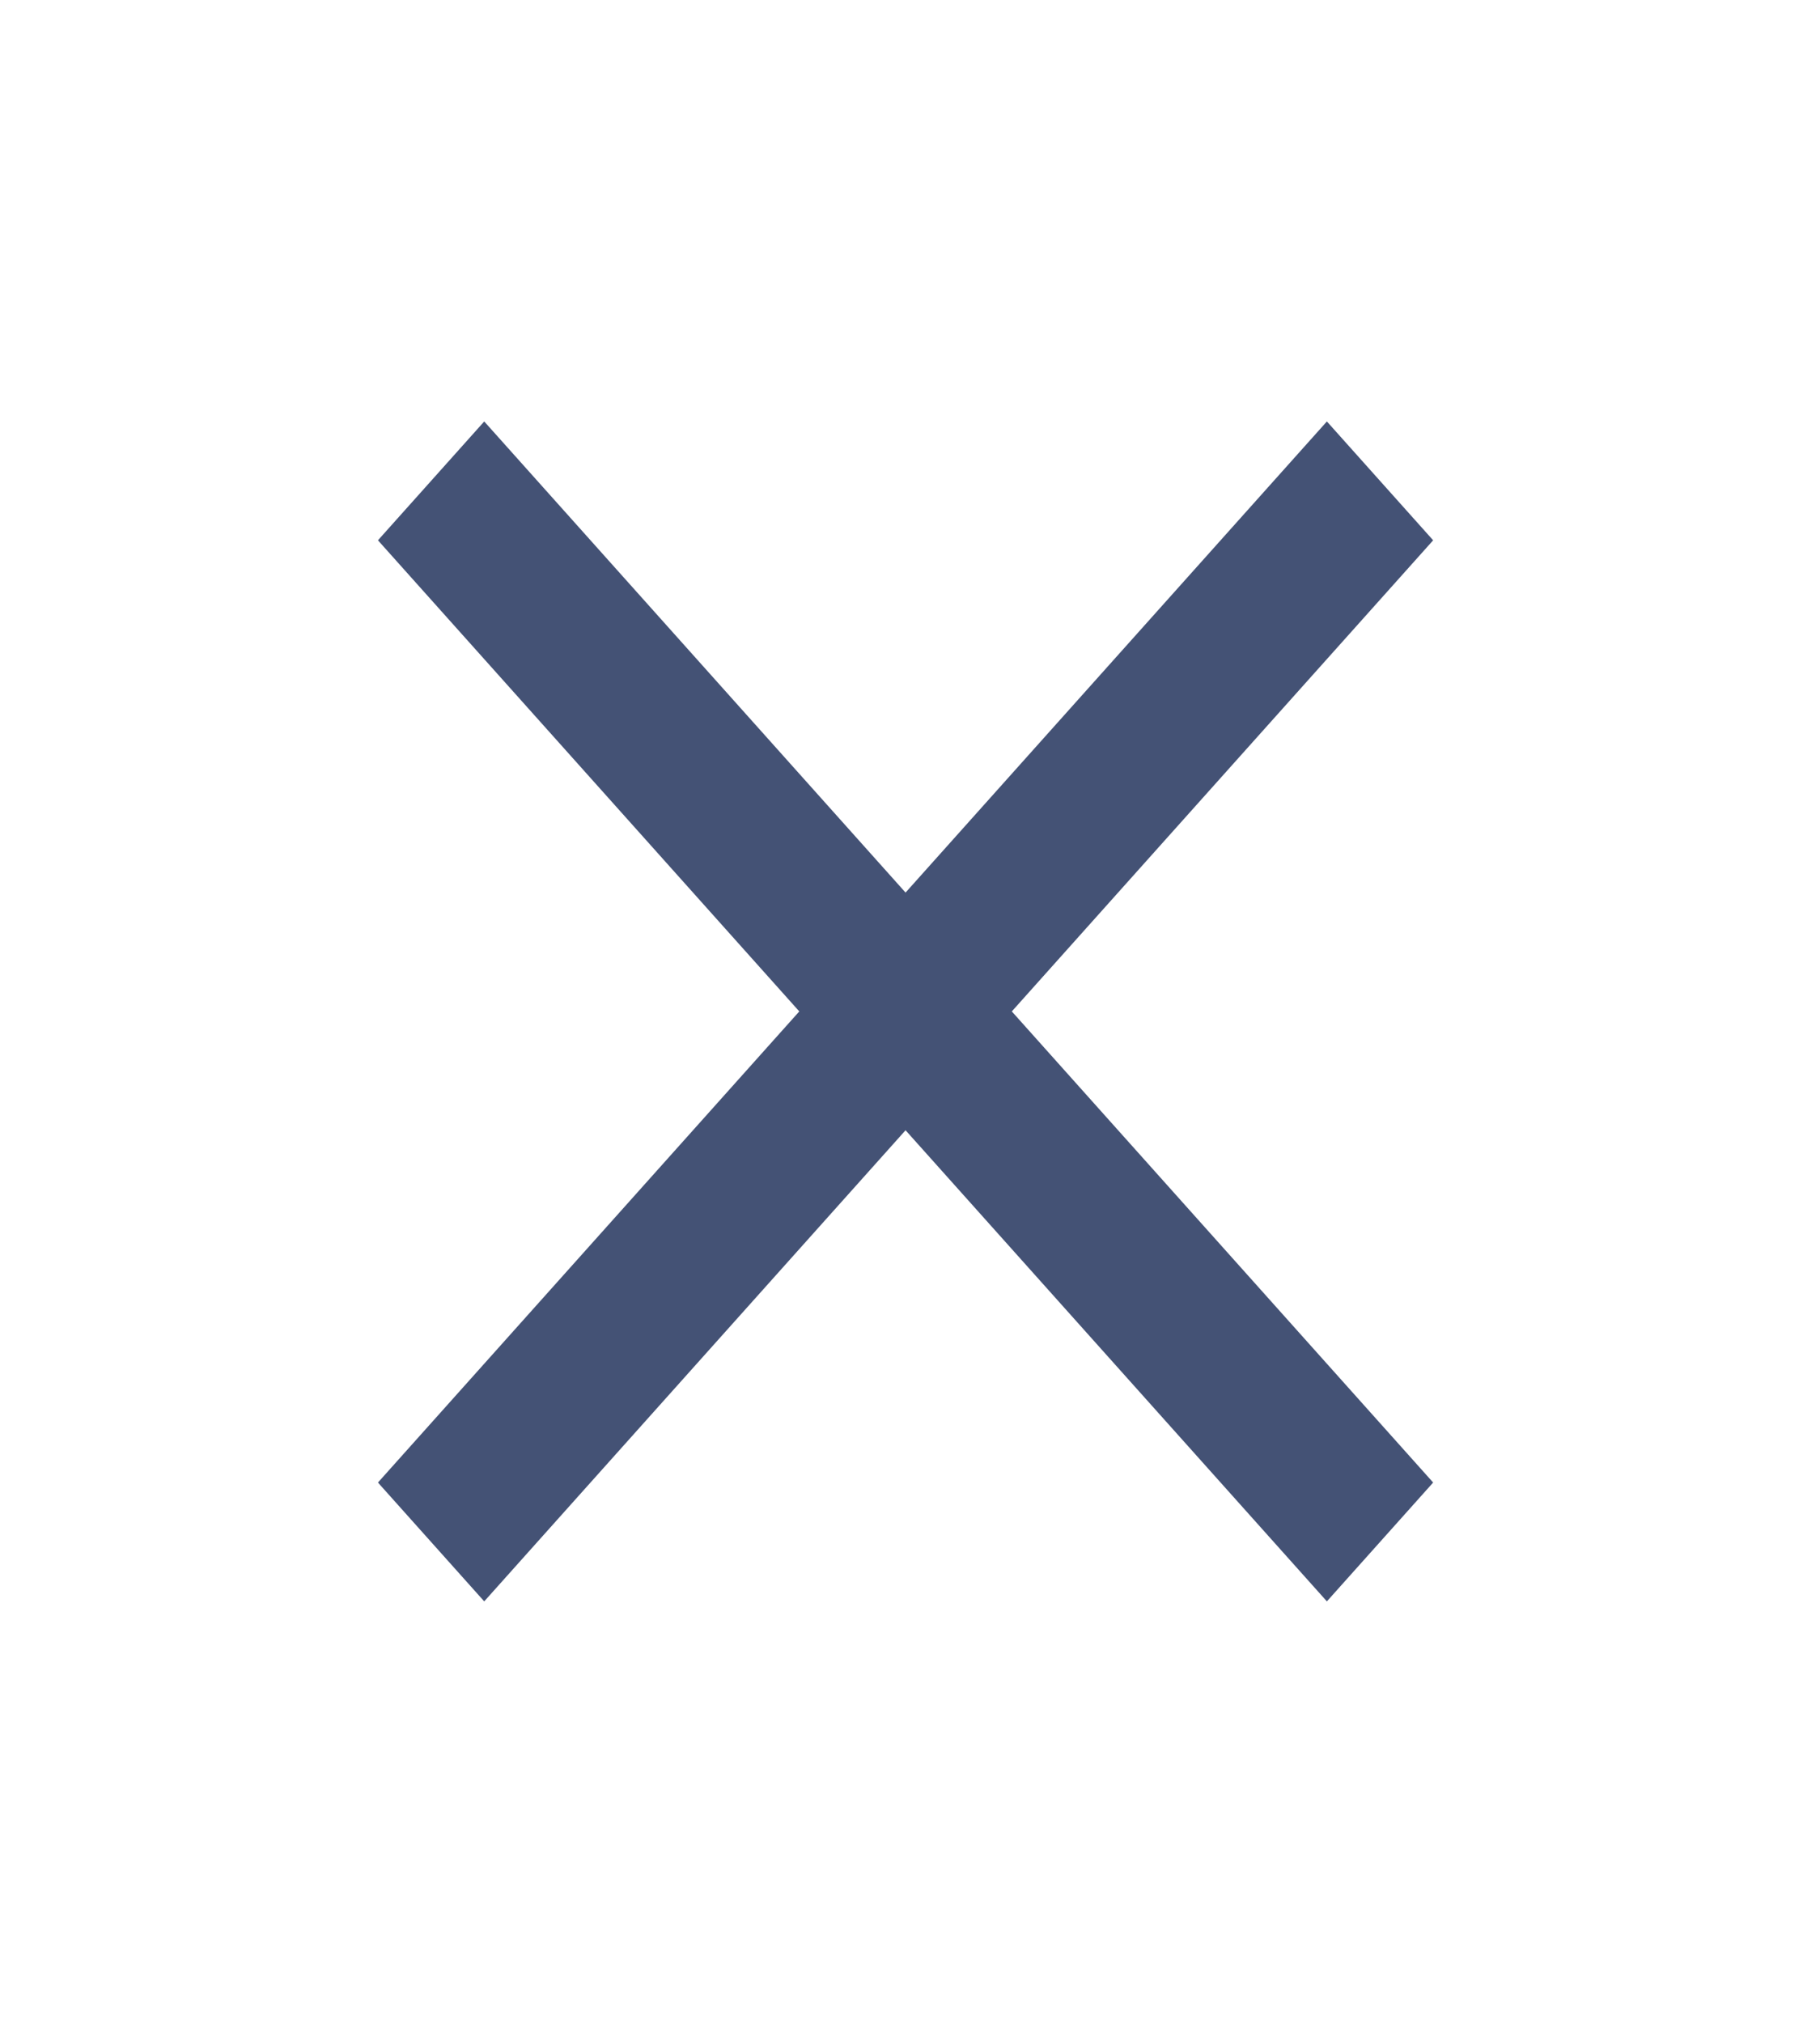 <svg width="18" height="20" viewBox="0 0 18 20" fill="none" xmlns="http://www.w3.org/2000/svg">
<path d="M14.174 5.342L13.123 4.167L8.956 8.825L4.789 4.167L3.738 5.342L7.905 10L3.738 14.658L4.789 15.833L8.956 11.175L13.123 15.833L14.174 14.658L10.007 10L14.174 5.342Z" fill="#445275"/>
</svg>

